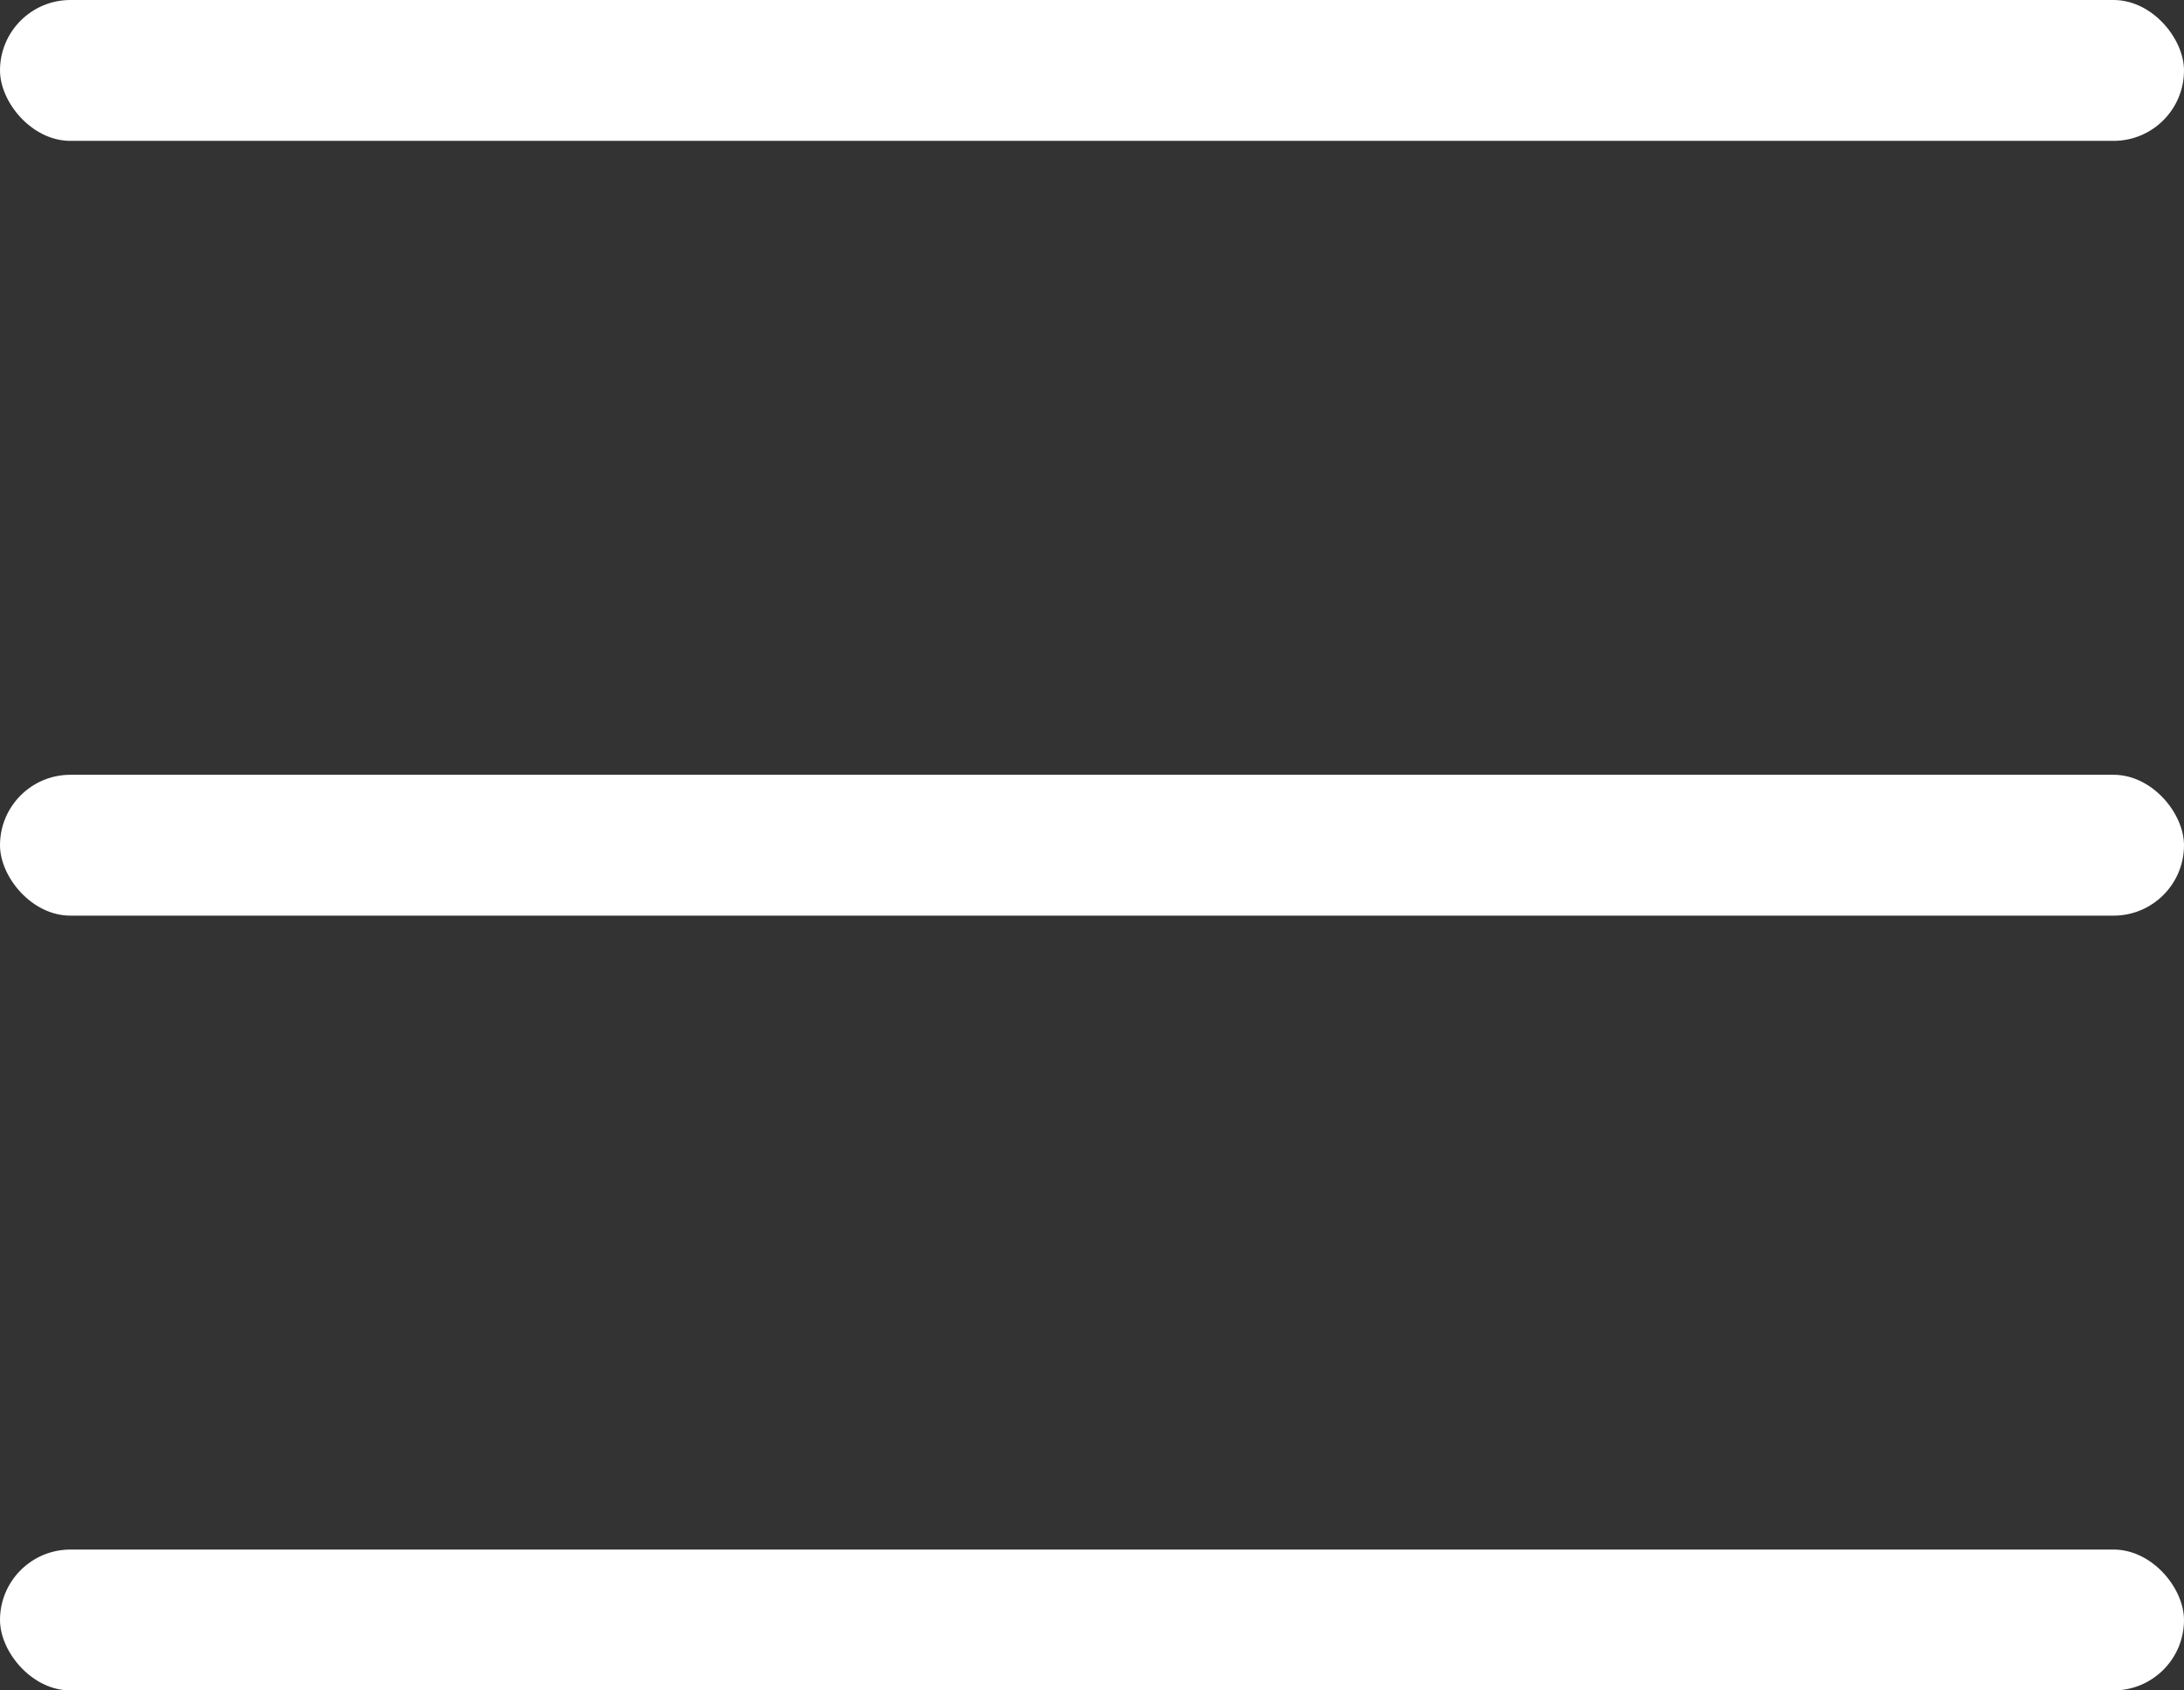 <svg xmlns="http://www.w3.org/2000/svg" width="31" height="24" viewBox="0 0 31 24">
  <rect x="0" y="0" width="31" height="24" fill="#333333" stroke="none"/>
  <g fill="#FFF" fill-rule="evenodd">
    <rect width="31" height="2" rx="1"/>
    <rect width="31" height="2" y="11" rx="1"/>
    <rect width="31" height="2" y="22" rx="1"/>
  </g>
</svg>
